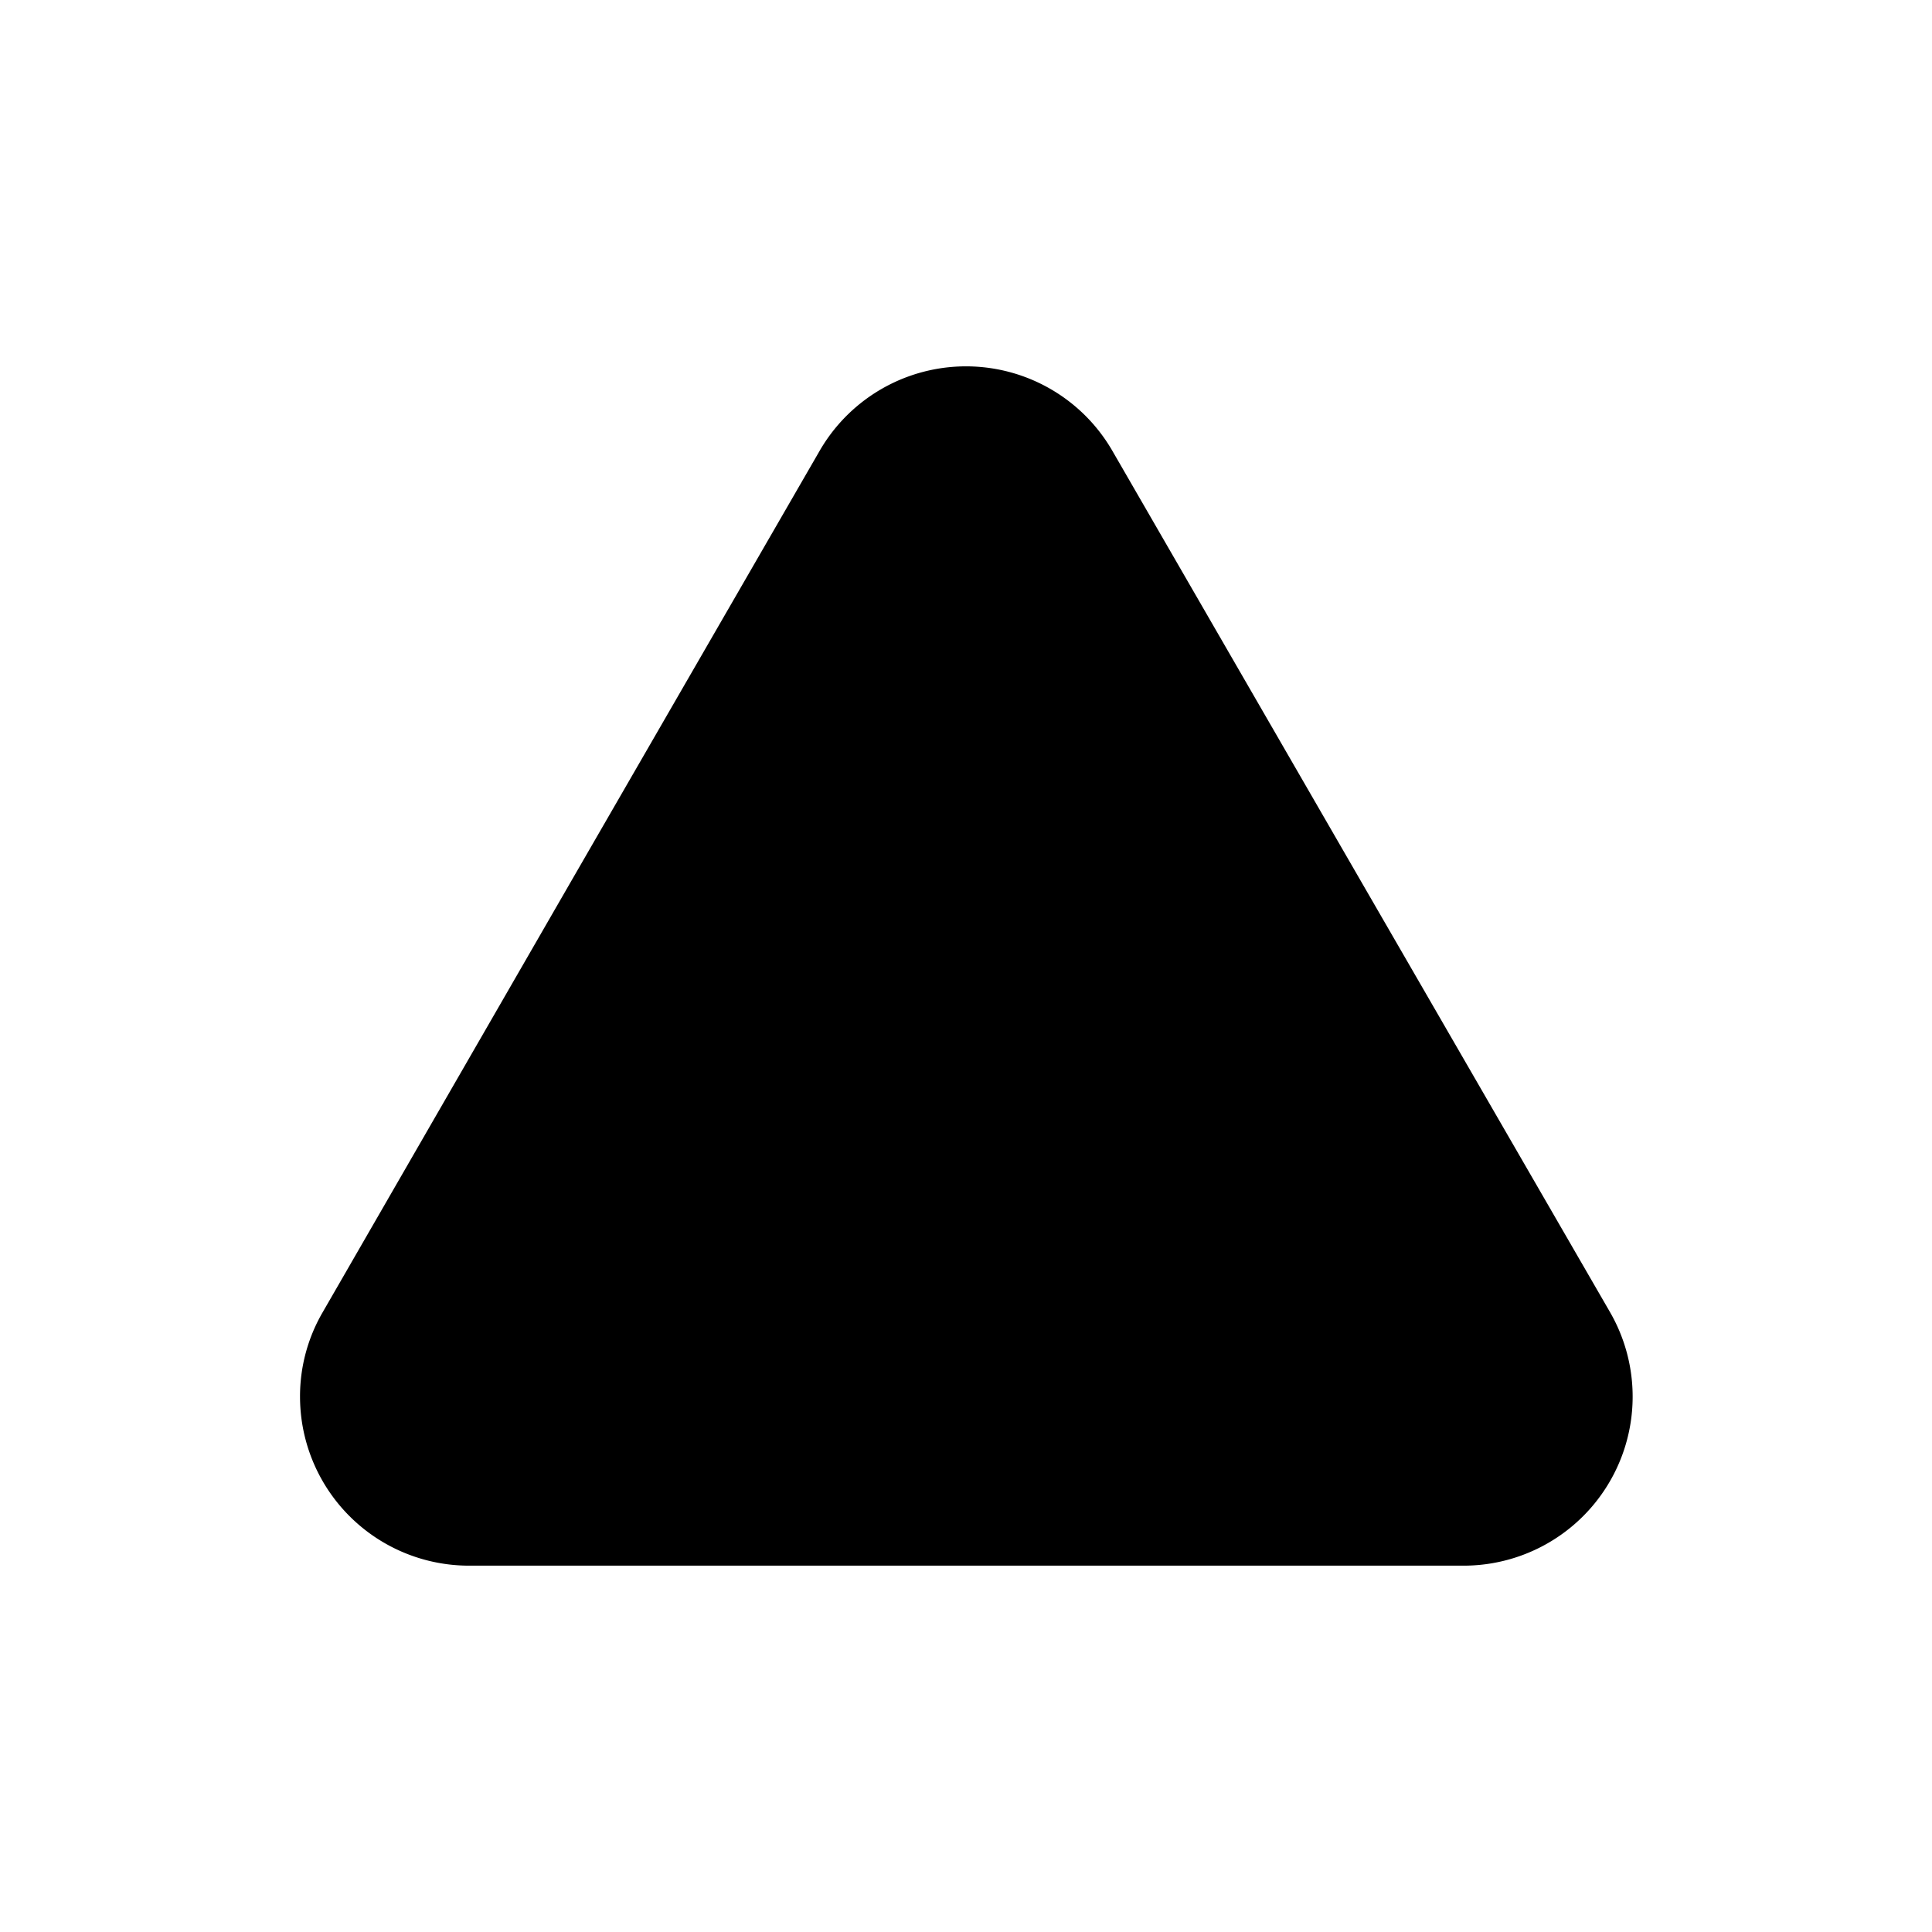 <svg xmlns="http://www.w3.org/2000/svg" xmlns:xlink="http://www.w3.org/1999/xlink" width="100" height="100" viewBox="0 0 100 100"><g transform="translate(50 50) scale(0.69 0.69) rotate(180) translate(-50 -50)" style="fill:#000000"><svg fill="#000000" xmlns="http://www.w3.org/2000/svg" viewBox="0 0 118.3 106.43" x="0px" y="0px"><defs><style>.cls-1{fill:#000000;}</style></defs><title>Fichier 1064</title><g data-name="Calque 2"><g data-name="Calque 2"><path class="cls-1" d="M46.16,98.93,24.09,60.72,2,22.5A15,15,0,0,1,15,0h88.25a15,15,0,0,1,15,15,14.82,14.82,0,0,1-2,7.47L94.2,60.72,72.14,98.93A15,15,0,0,1,46.16,98.93Z"></path></g></g></svg></g></svg>